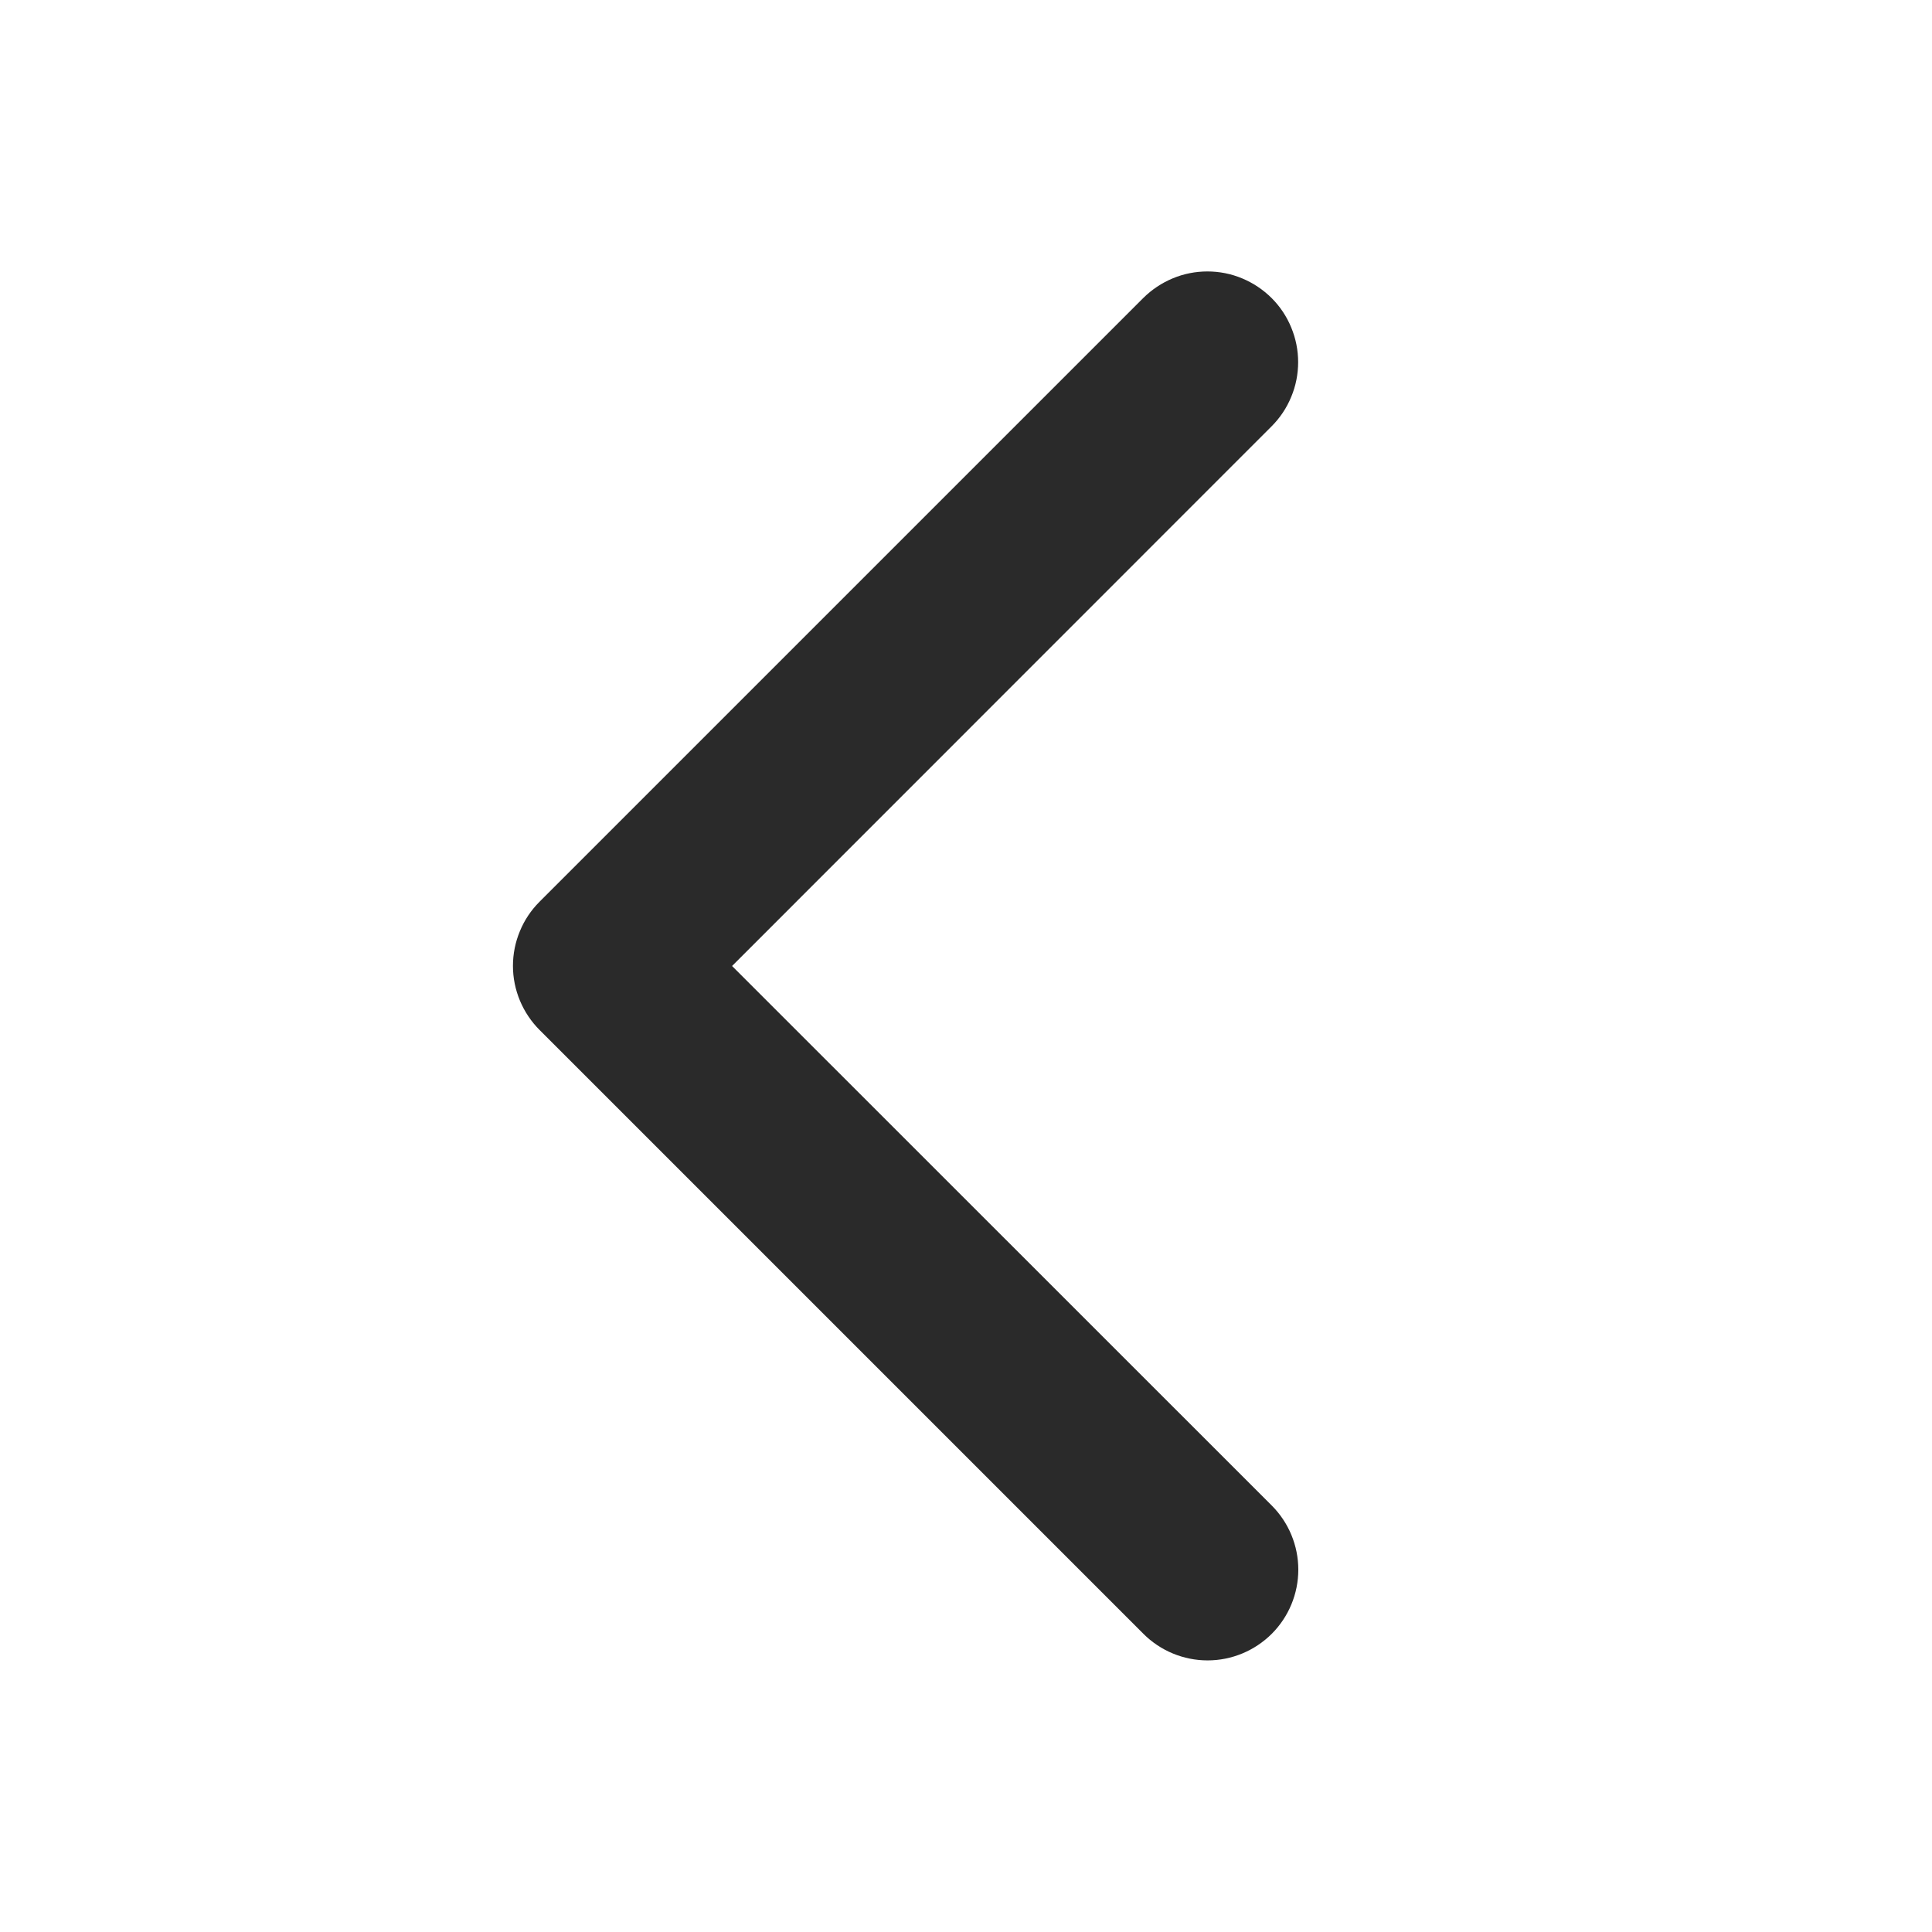 <svg width="24" height="24" viewBox="0 0 24 24" fill="none" xmlns="http://www.w3.org/2000/svg">
<path d="M6.704 12.796L14.204 20.296C14.415 20.507 14.702 20.626 15.001 20.626C15.3 20.626 15.586 20.507 15.798 20.296C16.009 20.085 16.128 19.798 16.128 19.499C16.128 19.2 16.009 18.913 15.798 18.702L9.094 12L15.796 5.296C15.901 5.191 15.984 5.067 16.04 4.93C16.097 4.794 16.126 4.647 16.126 4.499C16.126 4.351 16.097 4.205 16.04 4.068C15.984 3.931 15.901 3.807 15.796 3.702C15.691 3.598 15.567 3.515 15.43 3.458C15.294 3.401 15.147 3.372 14.999 3.372C14.851 3.372 14.704 3.401 14.568 3.458C14.431 3.515 14.307 3.598 14.202 3.702L6.702 11.202C6.597 11.307 6.514 11.431 6.458 11.568C6.401 11.705 6.372 11.851 6.372 11.999C6.372 12.148 6.402 12.294 6.459 12.431C6.516 12.567 6.599 12.691 6.704 12.796Z" fill="#2A2A2A"/>
</svg>
